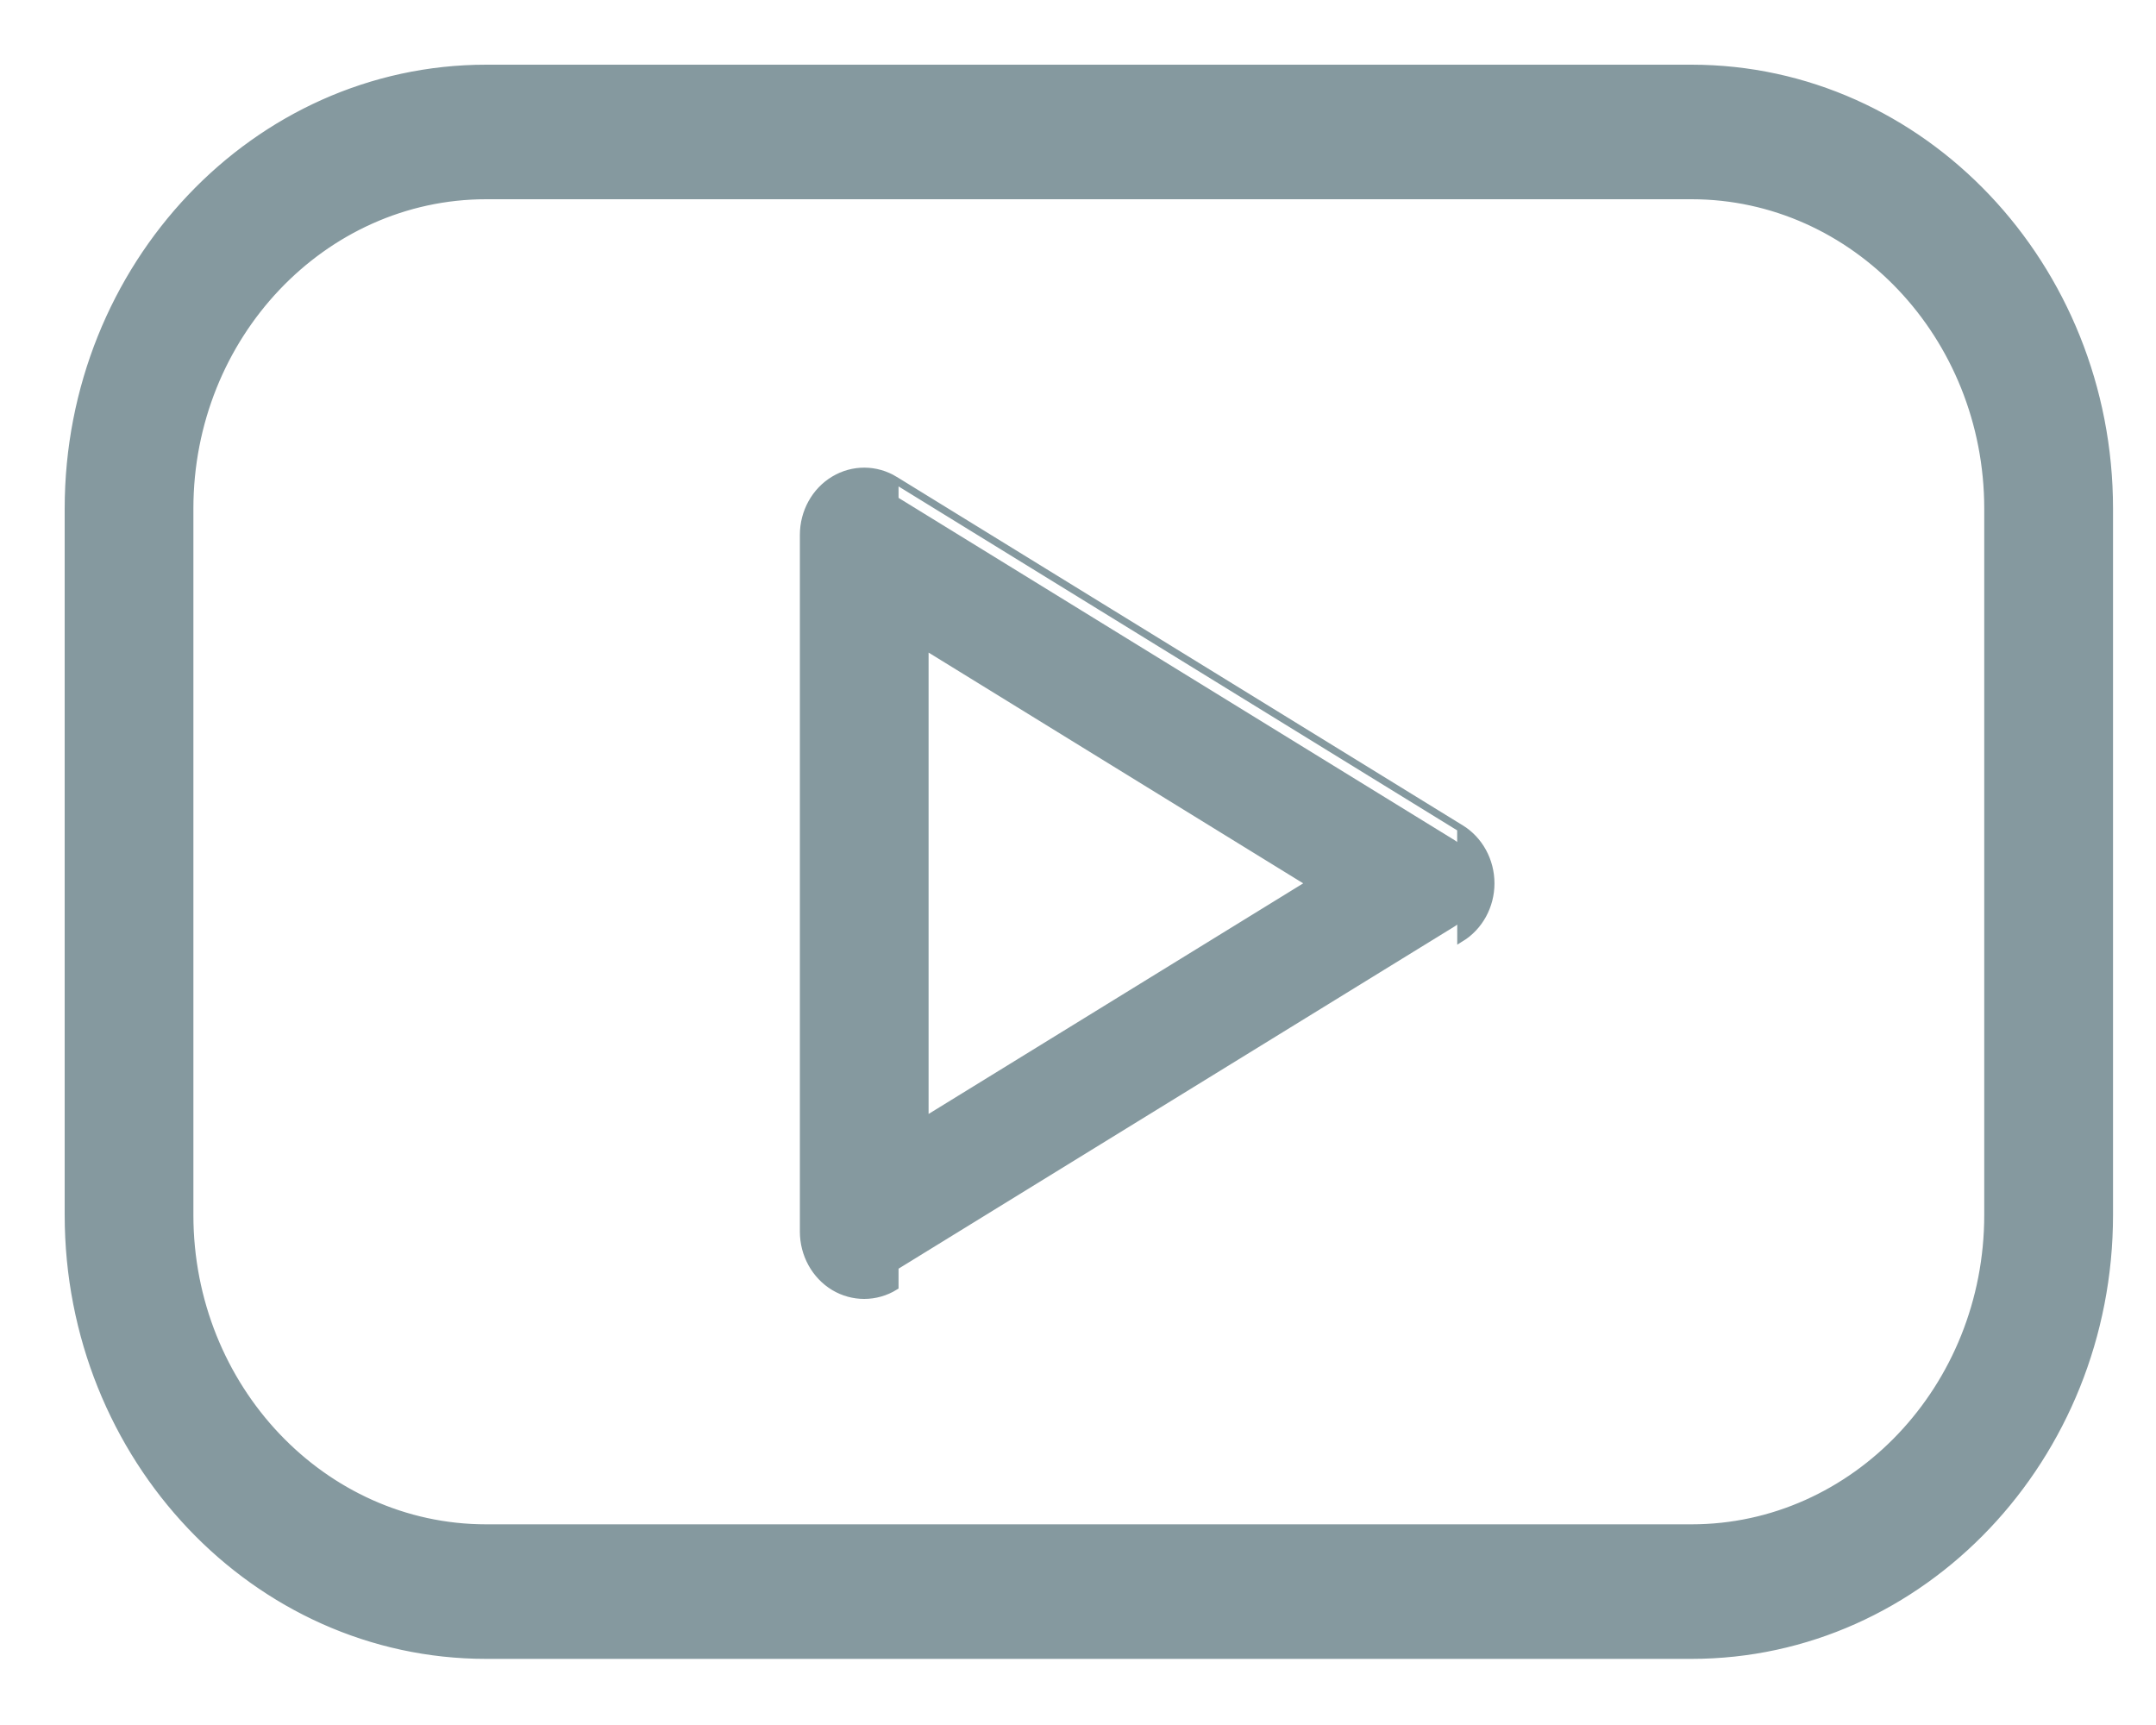 <svg width="30" height="24" viewBox="0 0 30 24" fill="none" xmlns="http://www.w3.org/2000/svg">
<path d="M23.537 1.189H6.765C3.682 1.189 1.178 3.833 1.178 7.077V16.903C1.178 20.148 3.682 22.791 6.765 22.791H23.537C26.621 22.791 29.125 20.147 29.125 16.903V7.077C29.125 3.833 26.621 1.189 23.537 1.189ZM27.888 16.904C27.888 19.439 25.934 21.497 23.537 21.497H6.765C4.369 21.497 2.414 19.439 2.414 16.904V7.077C2.414 4.542 4.369 2.483 6.765 2.483H23.537C25.934 2.483 27.888 4.542 27.888 7.077V16.904Z" fill="#85999F" stroke="#85999F" stroke-width="0.1"/>
<path d="M23.537 0.95H6.765C3.555 0.95 0.95 3.702 0.95 7.077V16.903C0.95 20.279 3.555 23.03 6.765 23.03H23.537C26.747 23.03 29.352 20.278 29.352 16.903V7.077C29.352 3.702 26.747 0.95 23.537 0.95ZM27.66 16.904C27.66 19.308 25.807 21.258 23.537 21.258H6.765C4.495 21.258 2.641 19.308 2.641 16.904V7.077C2.641 4.673 4.495 2.722 6.765 2.722H23.537C25.807 2.722 27.66 4.673 27.66 7.077V16.904ZM6.765 1.289H23.537C26.56 1.289 29.024 3.883 29.024 7.077V16.903C29.024 20.097 26.56 22.691 23.537 22.691H6.765C3.741 22.691 1.277 20.097 1.277 16.903V7.077C1.277 3.883 3.741 1.289 6.765 1.289ZM23.537 21.597C25.994 21.597 27.988 19.489 27.988 16.904V7.077C27.988 4.492 25.994 2.384 23.537 2.384H6.765C4.308 2.384 2.314 4.492 2.314 7.077V16.904C2.314 19.489 4.308 21.597 6.765 21.597H23.537Z" fill="#85999F" stroke="#85999F" stroke-width="0.1"/>
<path d="M12.338 6.884L12.338 6.884C12.148 6.767 11.91 6.765 11.717 6.881C11.525 6.997 11.407 7.211 11.407 7.442V17.136C11.407 17.366 11.525 17.581 11.716 17.697L11.717 17.697C11.812 17.755 11.919 17.783 12.025 17.783C12.134 17.783 12.242 17.753 12.338 17.694L12.338 17.694L20.212 12.848C20.402 12.732 20.517 12.519 20.517 12.29C20.517 12.062 20.402 11.848 20.212 11.731L12.338 6.884ZM18.679 12.29L12.644 16.004V8.574L18.679 12.29Z" fill="#85999F" stroke="#85999F" stroke-width="0.1"/>
<path d="M20.16 11.817L20.16 11.817L12.286 6.97L20.16 11.817ZM20.16 11.817C20.319 11.914 20.417 12.095 20.417 12.29C20.417 12.486 20.318 12.666 20.16 12.763L20.16 12.763M20.16 11.817L20.16 12.763M20.16 12.763L12.286 17.609M20.16 12.763L12.286 17.609M12.453 6.678L12.453 6.678L20.326 11.525M12.453 6.678L20.326 11.525M12.453 6.678C12.193 6.518 11.868 6.515 11.604 6.674C11.341 6.832 11.18 7.126 11.18 7.442V17.136C11.18 17.452 11.341 17.746 11.604 17.905L11.604 17.905C11.734 17.983 11.88 18.022 12.025 18.022C12.174 18.022 12.322 17.981 12.453 17.9L12.453 17.9L12.453 6.678ZM20.326 11.525L20.327 11.525C20.587 11.685 20.745 11.977 20.745 12.29C20.745 12.604 20.586 12.895 20.327 13.054C20.327 13.054 20.327 13.054 20.327 13.054L20.326 11.525ZM12.286 17.609C12.205 17.658 12.115 17.683 12.025 17.683C11.936 17.683 11.848 17.66 11.768 17.612C11.607 17.515 11.507 17.333 11.507 17.136V7.442C11.507 7.245 11.607 7.064 11.768 6.967C11.929 6.87 12.127 6.872 12.286 6.97L12.286 17.609ZM12.543 16.094V16.183L12.62 16.136L18.8 12.332L18.87 12.29L18.8 12.247L12.62 8.442L12.543 8.395V8.484V16.094ZM12.871 8.99L18.229 12.29L12.871 15.588V8.99Z" fill="#85999F" stroke="#85999F" stroke-width="0.1"/>
</svg>
